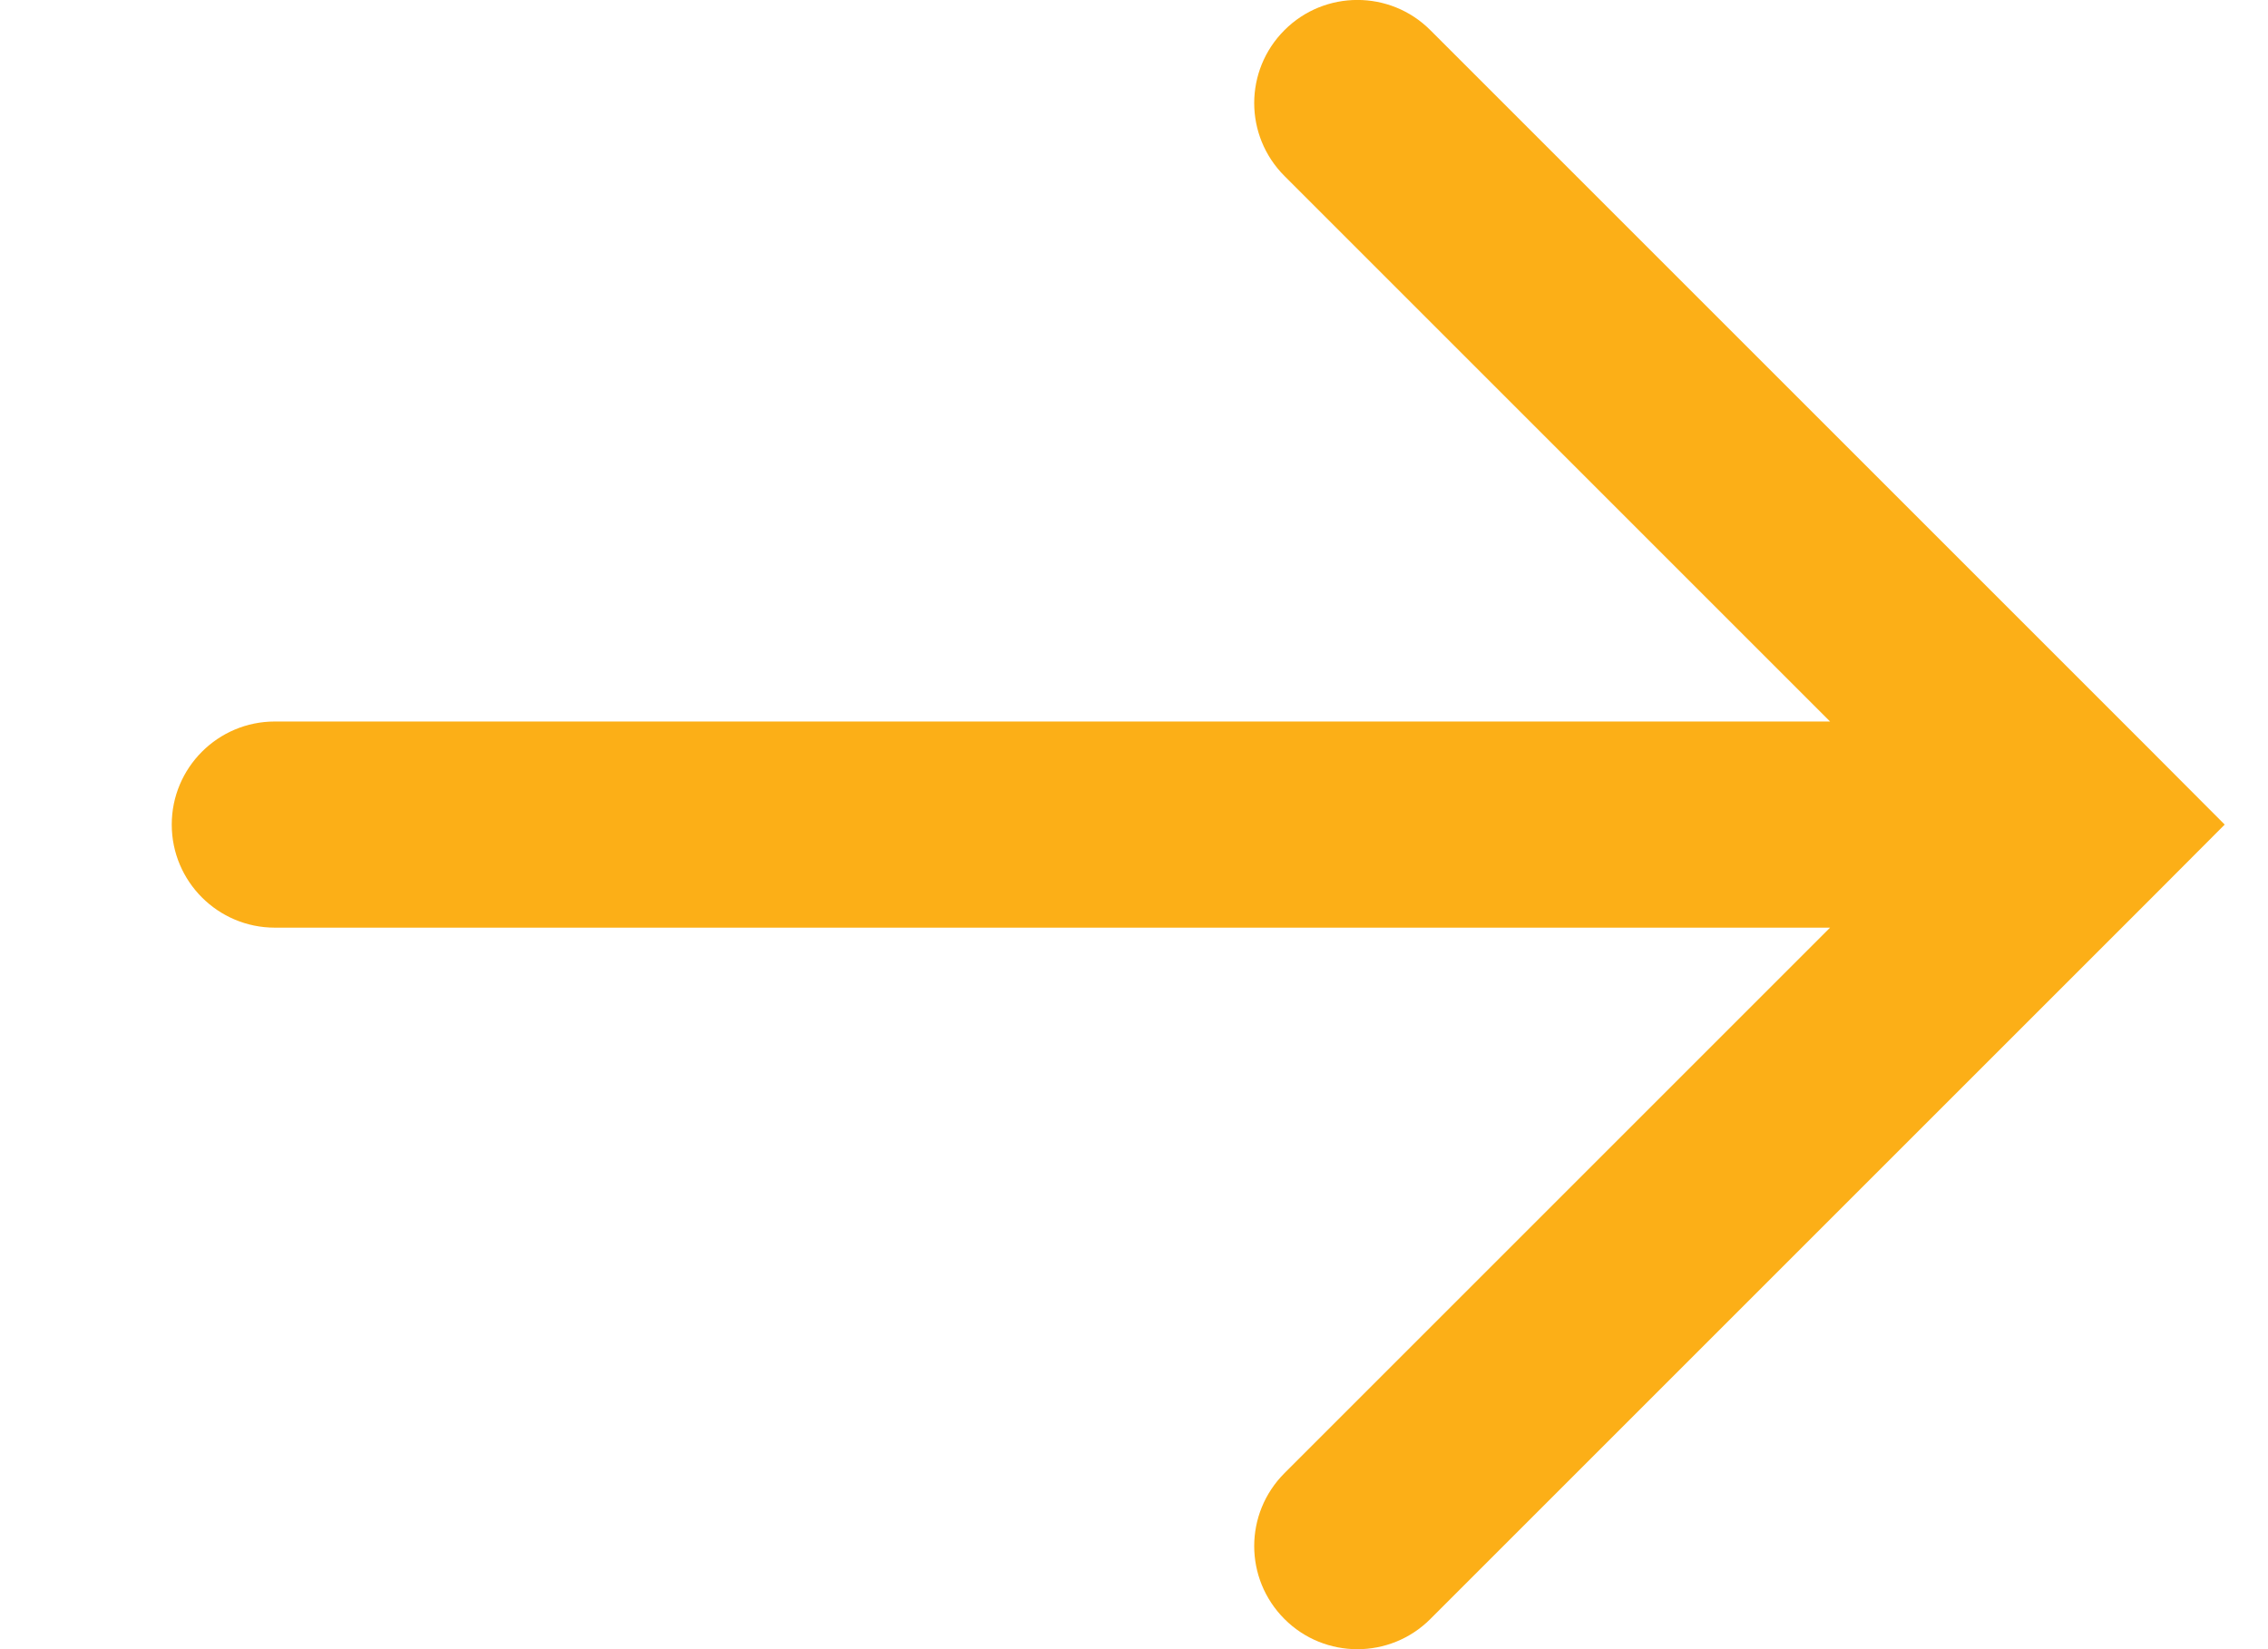 <svg width="11" height="8" viewBox="0 0 11 8" fill="none" xmlns="http://www.w3.org/2000/svg">
<path d="M6.23 7.146C6.034 7.342 6.034 7.658 6.23 7.854C6.425 8.049 6.742 8.049 6.937 7.854L6.23 7.146ZM10.083 4L10.437 4.354L10.79 4L10.437 3.646L10.083 4ZM6.937 0.146C6.742 -0.049 6.425 -0.049 6.23 0.146C6.034 0.342 6.034 0.658 6.23 0.854L6.937 0.146ZM1.333 3.5C1.057 3.5 0.833 3.724 0.833 4C0.833 4.276 1.057 4.5 1.333 4.5L1.333 3.5ZM6.937 7.854L10.437 4.354L9.73 3.646L6.23 7.146L6.937 7.854ZM10.437 3.646L6.937 0.146L6.23 0.854L9.73 4.354L10.437 3.646ZM10.083 3.5L1.333 3.5L1.333 4.5L10.083 4.5L10.083 3.5Z" fill="#FCAF17"/>
</svg>
